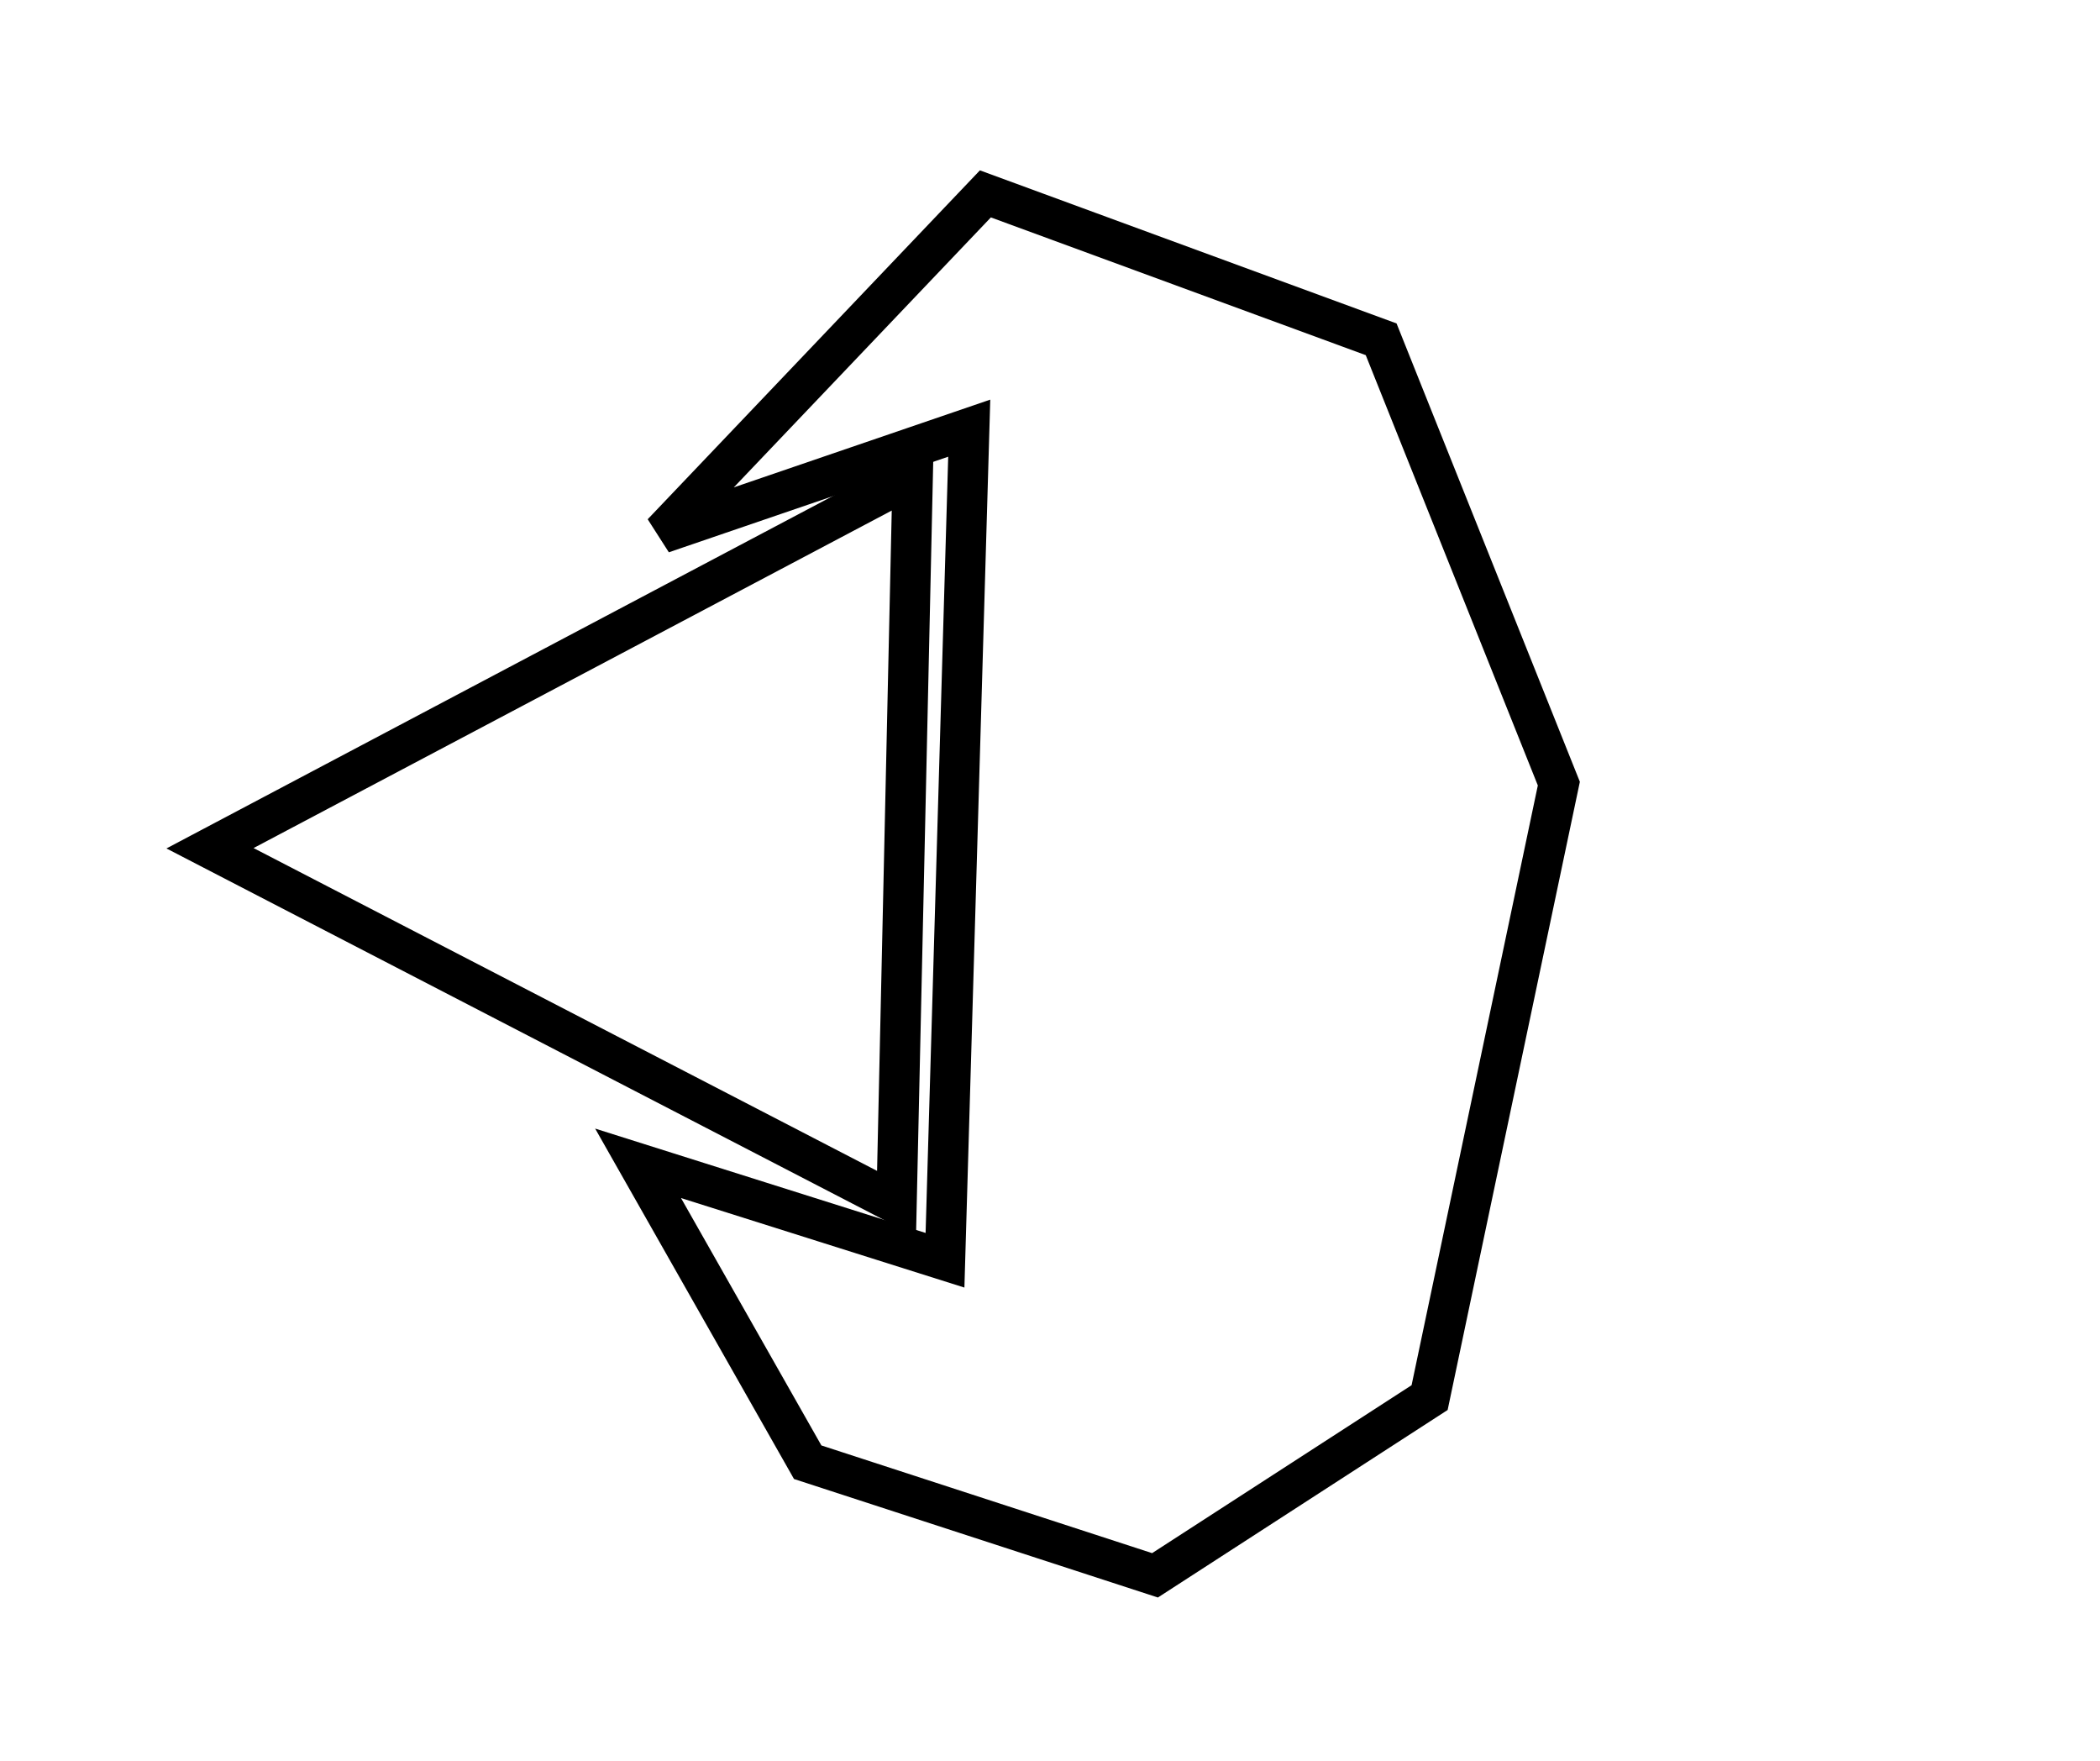 <?xml version="1.0" encoding="utf-8" ?>
<svg baseProfile="full" height="218" version="1.1" width="260" xmlns="http://www.w3.org/2000/svg" xmlns:ev="http://www.w3.org/2001/xml-events" xmlns:xlink="http://www.w3.org/1999/xlink"><defs /><rect fill="white" height="218" width="260" x="0" y="0" /><path d="M 113,59 L 26,105 L 111,149 Z" fill="none" stroke="black" stroke-width="5" /><path d="M 122,24 L 82,66 L 120,53 L 117,156 L 79,144 L 100,181 L 143,195 L 177,173 L 193,97 L 171,42 Z" fill="none" stroke="black" stroke-width="5" /></svg>